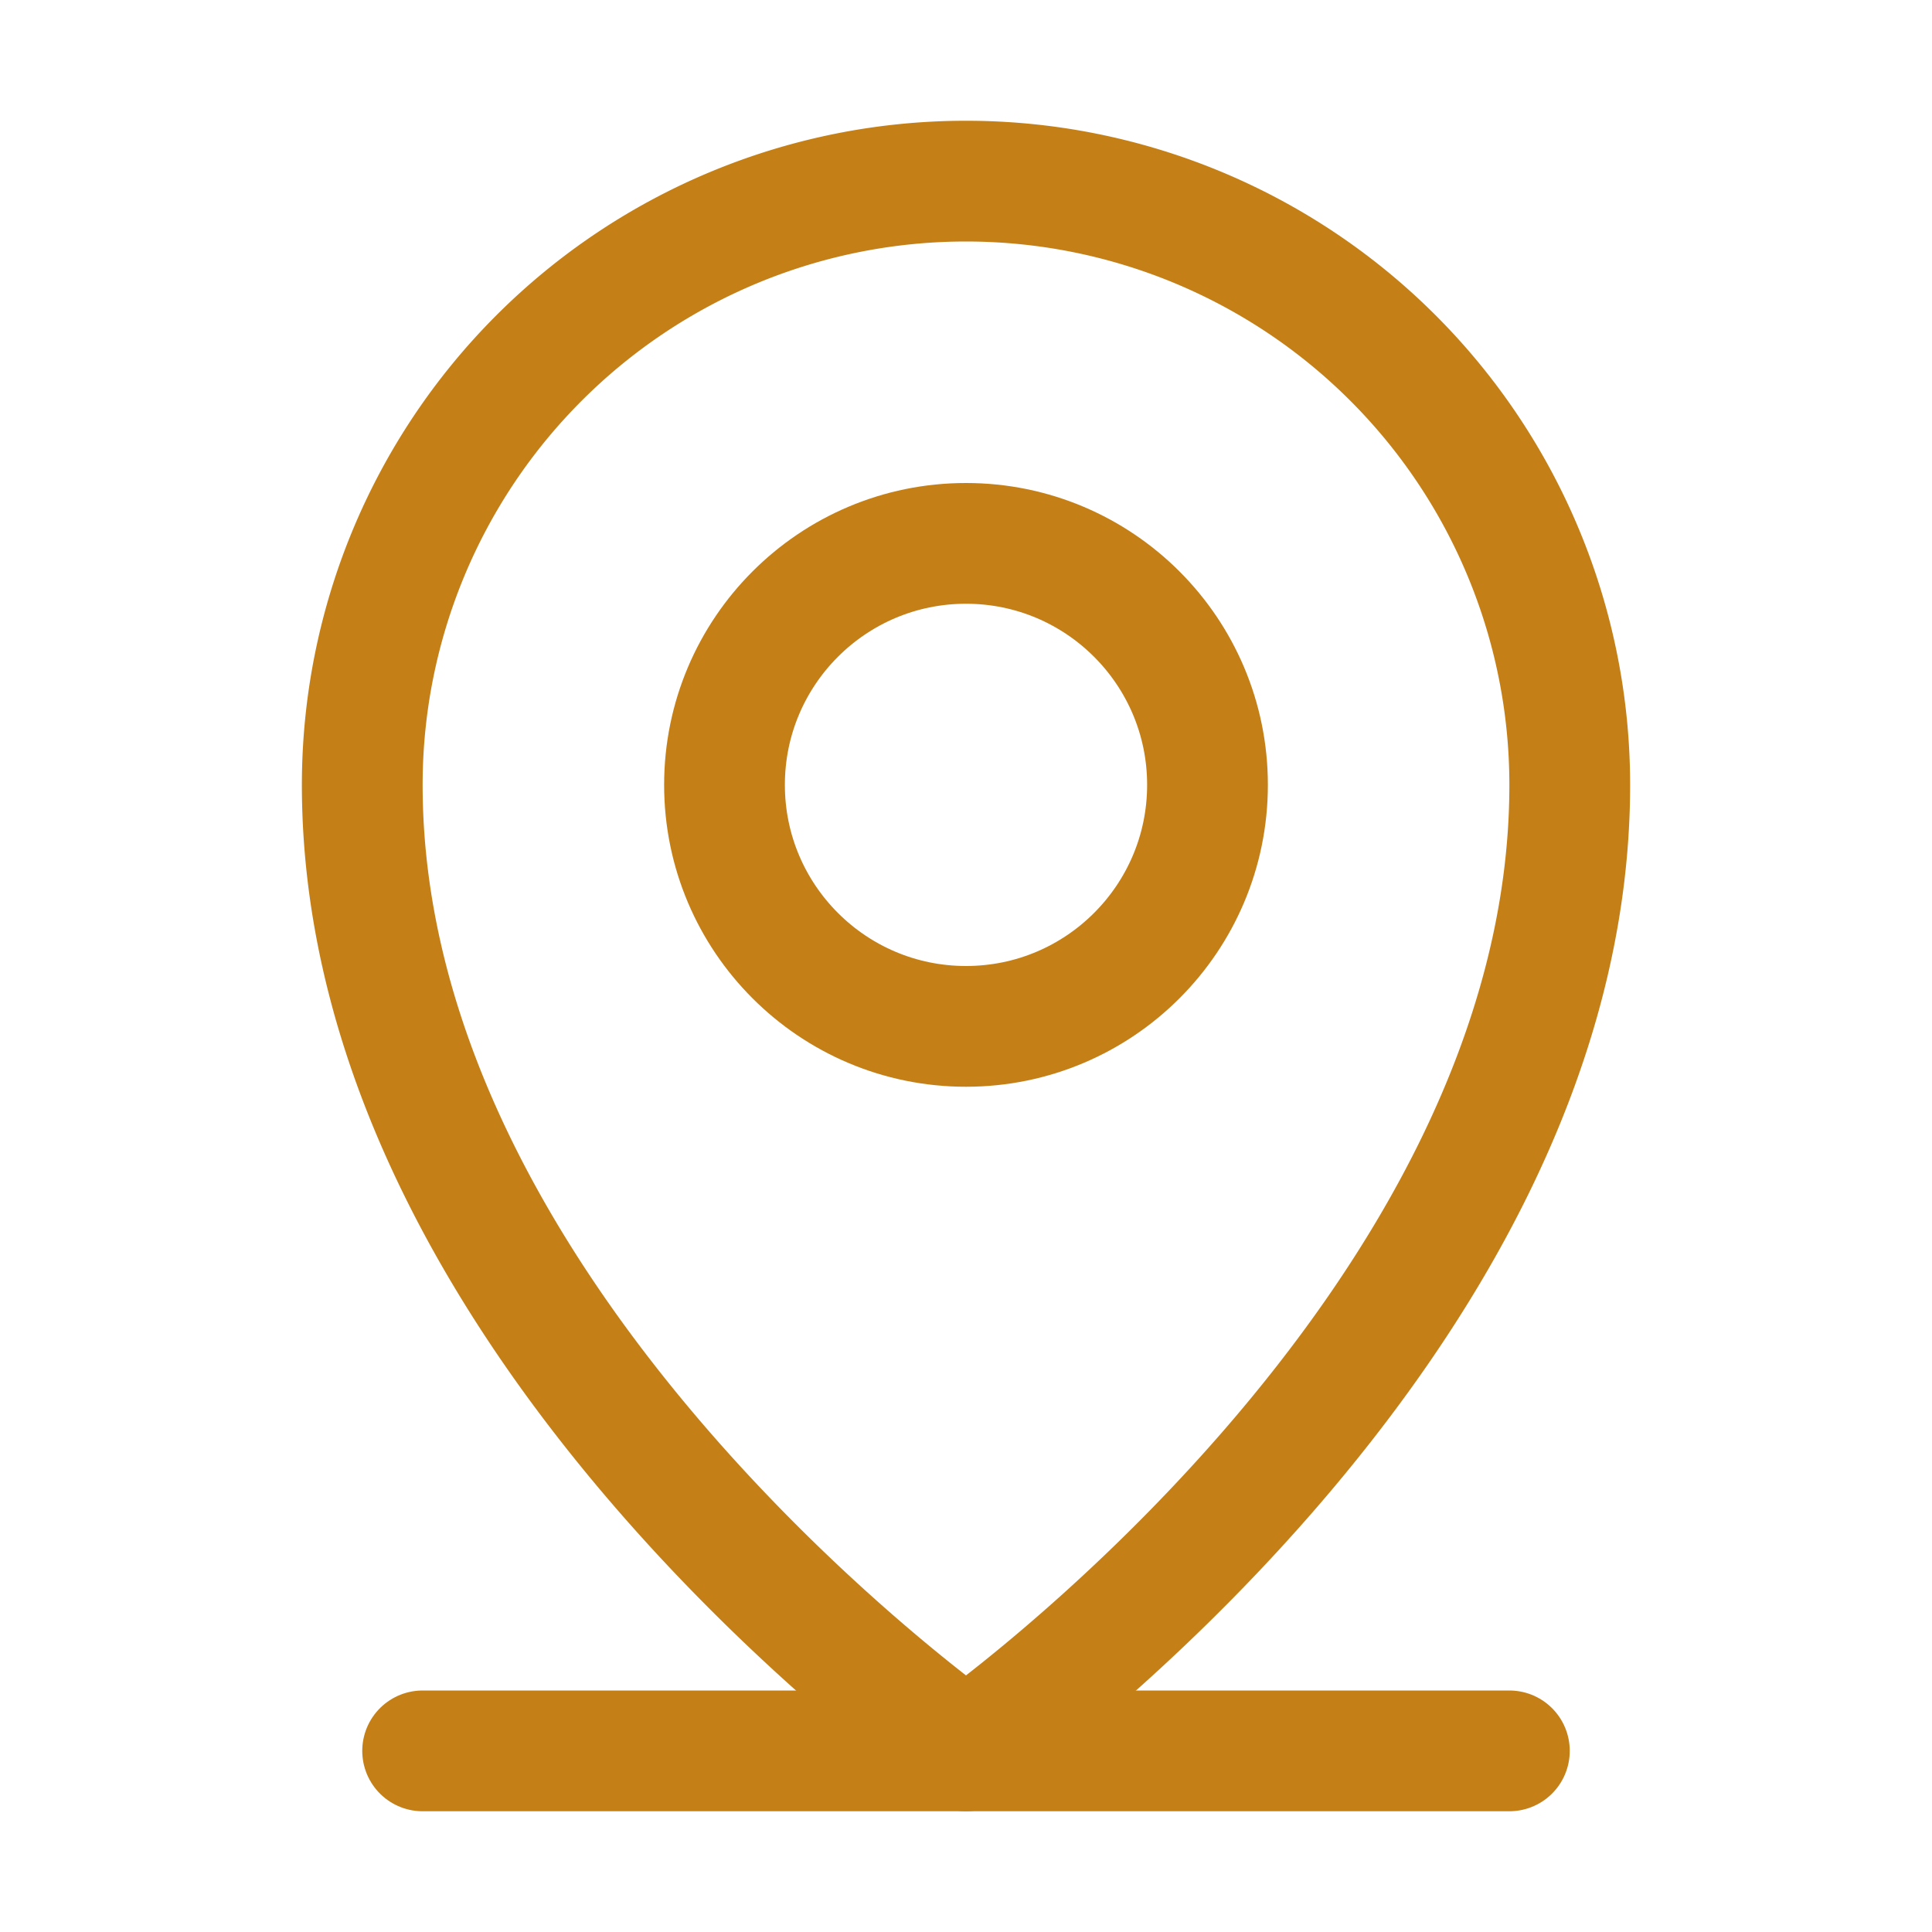 <svg xmlns="http://www.w3.org/2000/svg" width="22" height="22" fill="currentColor" viewBox="0 0 256 256">
  <rect width="256" height="256" fill="none"></rect>
  <line x1="56" y1="232" x2="200" y2="232" stroke="rgb(196, 127, 23)" stroke-linecap="round" stroke-linejoin="round" stroke-width="16"></line>
  <circle cx="128" cy="104" r="32" fill="none" stroke="rgb(196, 127, 23)" stroke-linecap="round" stroke-linejoin="round" stroke-width="16"></circle>
  <path d="M208,104c0,72-80,128-80,128S48,176,48,104a80,80,0,0,1,160,0Z" fill="none" stroke="rgb(196, 127, 23)" stroke-linecap="round" stroke-linejoin="round" stroke-width="16"></path>
</svg>
